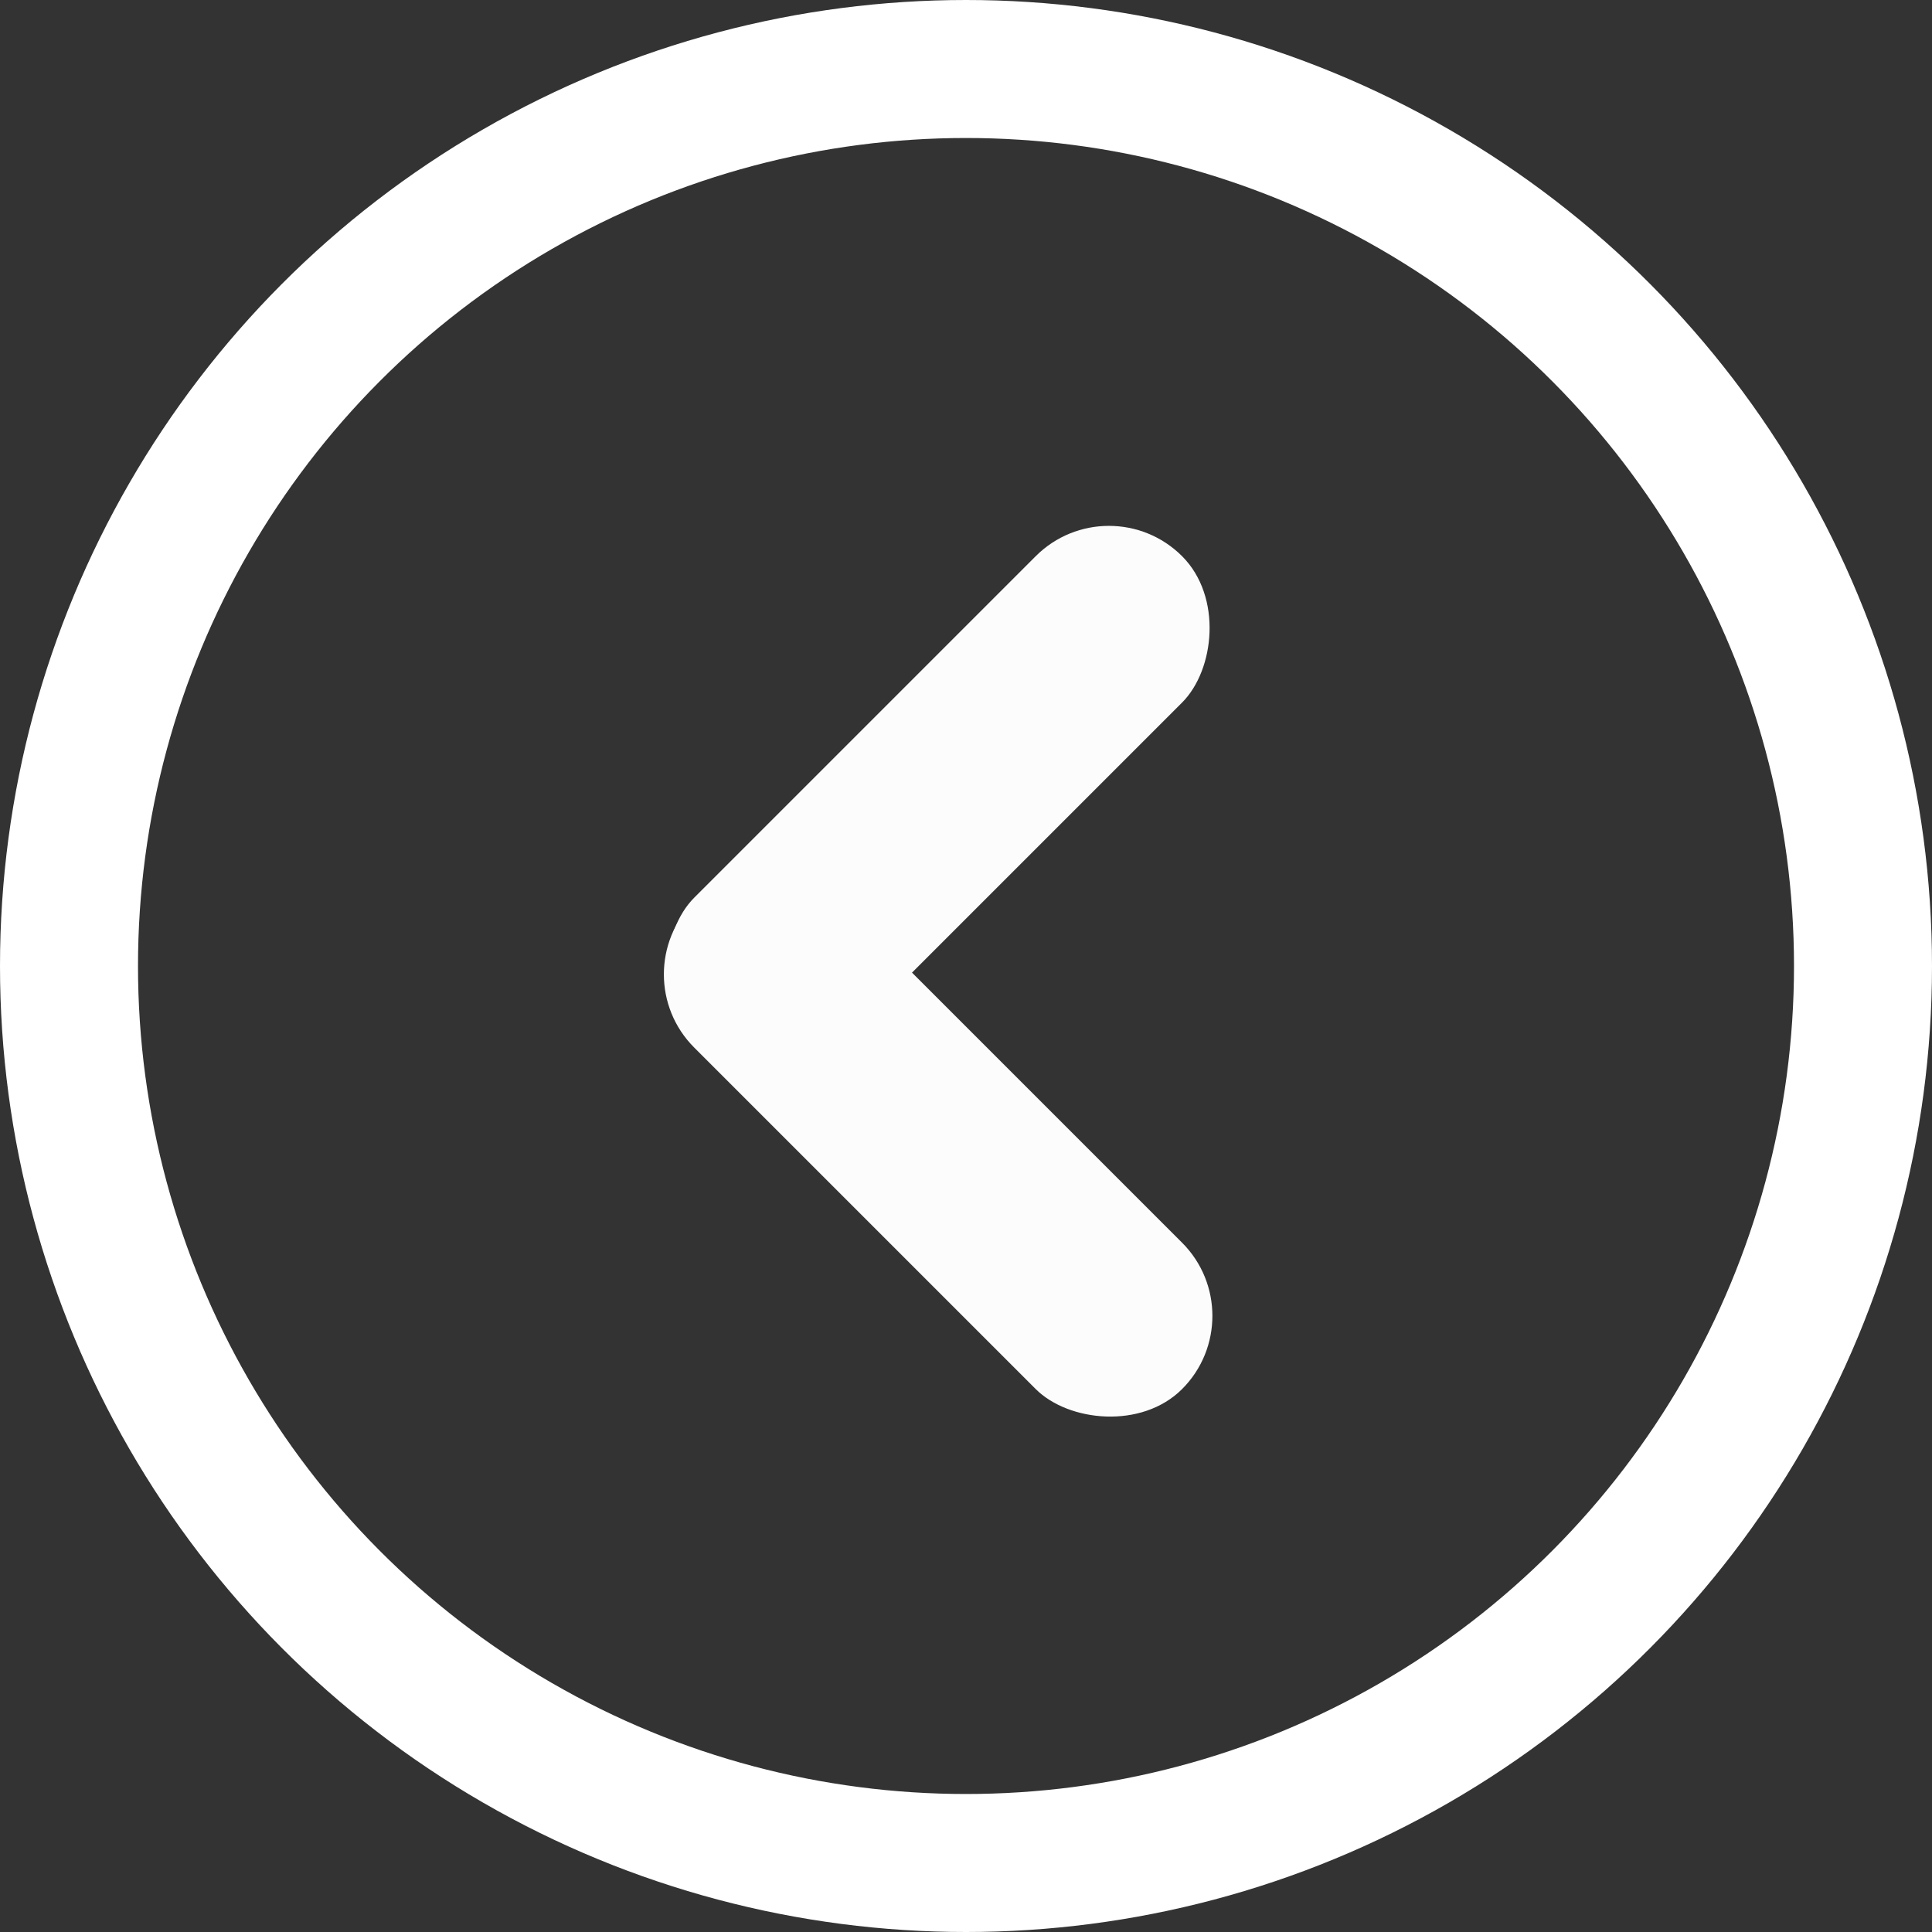 <svg id="left-arrow-white" xmlns="http://www.w3.org/2000/svg" width="28" height="28" viewBox="0 0 28 28">
  <rect x="0" y="0" width="28" height="28" fill="#333333" stroke="none"/>
  <g id="Ellipse_65" data-name="Ellipse 65" fill="none" stroke="#fff" stroke-width="2">
    <circle cx="14" cy="14" r="14" stroke="none"/>
    <circle cx="14" cy="14" r="13" fill="none"/>
  </g>
  <g id="Back_arrow" data-name="Back arrow" transform="translate(9 7)">
    <rect id="Rectangle_511" data-name="Rectangle 511" width="3" height="10" rx="1.5" transform="translate(7.071) rotate(45)" fill="#fcfcfc"/>
    <rect id="Rectangle_512" data-name="Rectangle 512" width="3" height="10" rx="1.5" transform="translate(0 7.121) rotate(-45)" fill="#fcfcfc"/>
  </g>
</svg>
